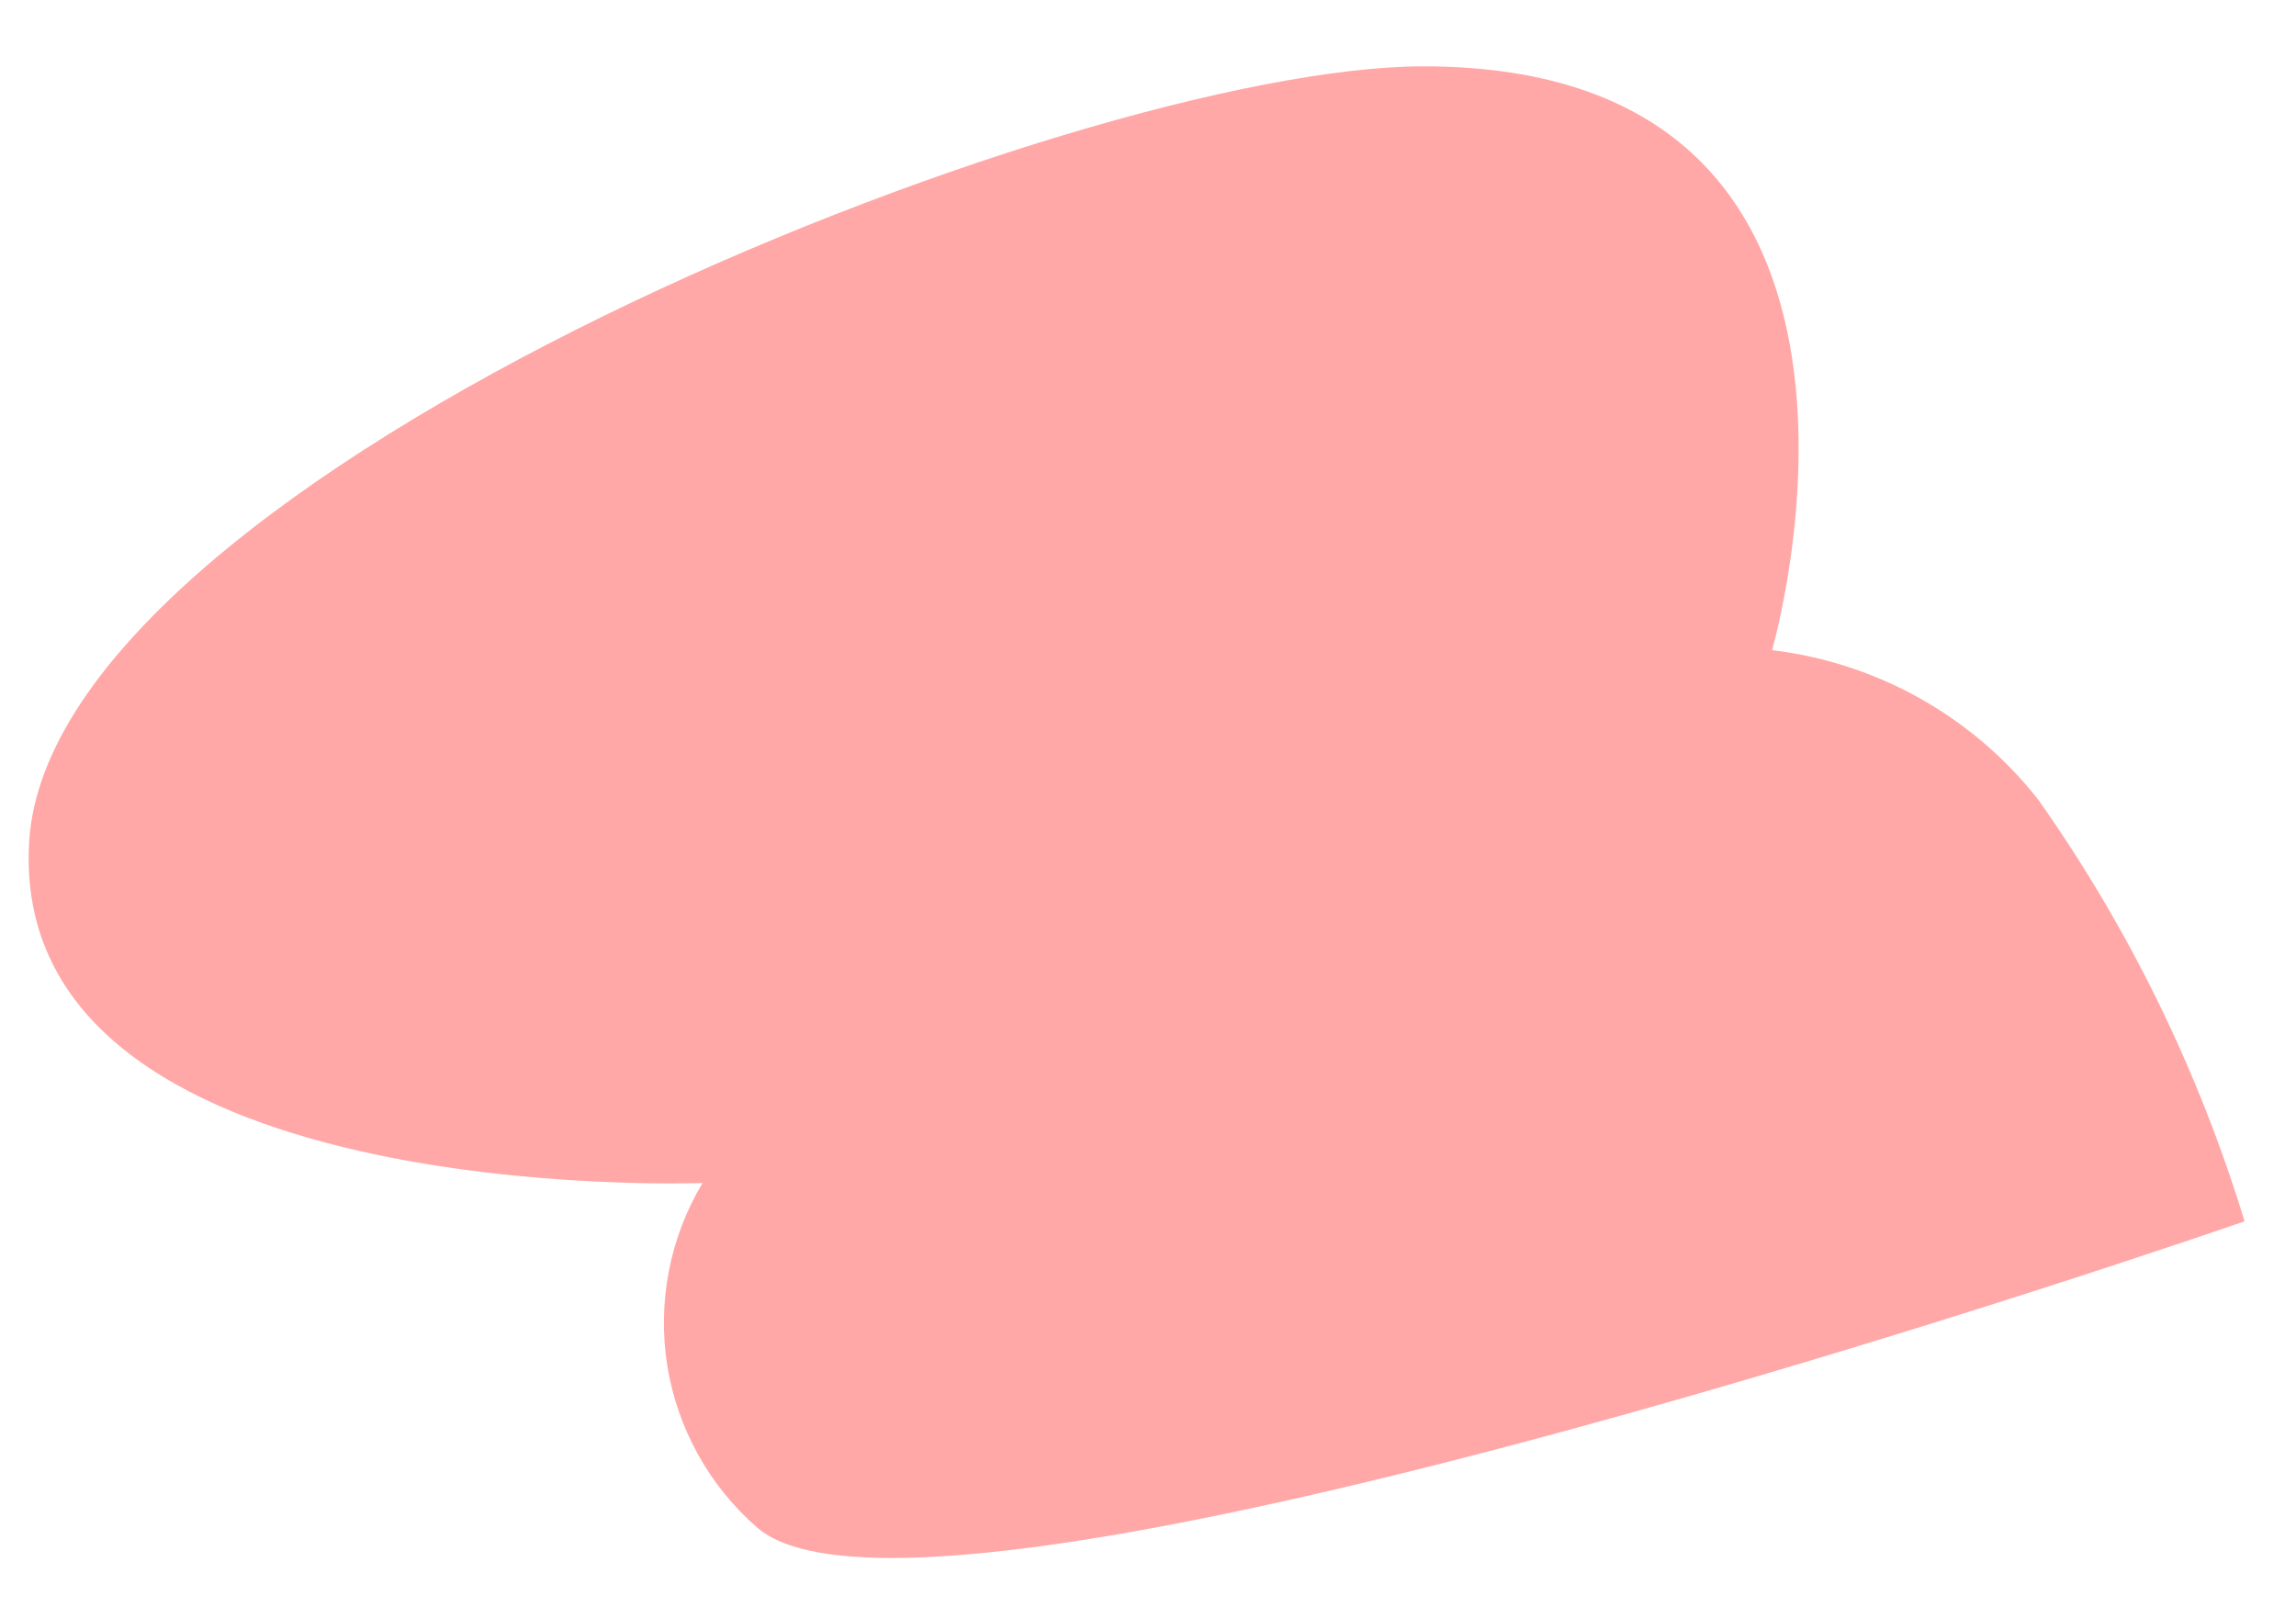 <?xml version="1.0" encoding="UTF-8" standalone="no"?><svg width='10' height='7' viewBox='0 0 10 7' fill='none' xmlns='http://www.w3.org/2000/svg'>
<path d='M6.2 0.289C4.682 0.289 0.223 2.061 0.127 3.667C0.032 5.272 3.06 5.153 3.06 5.153C2.917 5.391 2.863 5.673 2.906 5.947C2.95 6.222 3.089 6.473 3.299 6.655C4.054 7.307 9.776 5.32 9.776 5.32C9.576 4.664 9.273 4.044 8.878 3.484C8.593 3.121 8.176 2.887 7.718 2.832C7.718 2.832 8.457 0.289 6.2 0.289Z' fill='#FFA8A7'/>
</svg>
